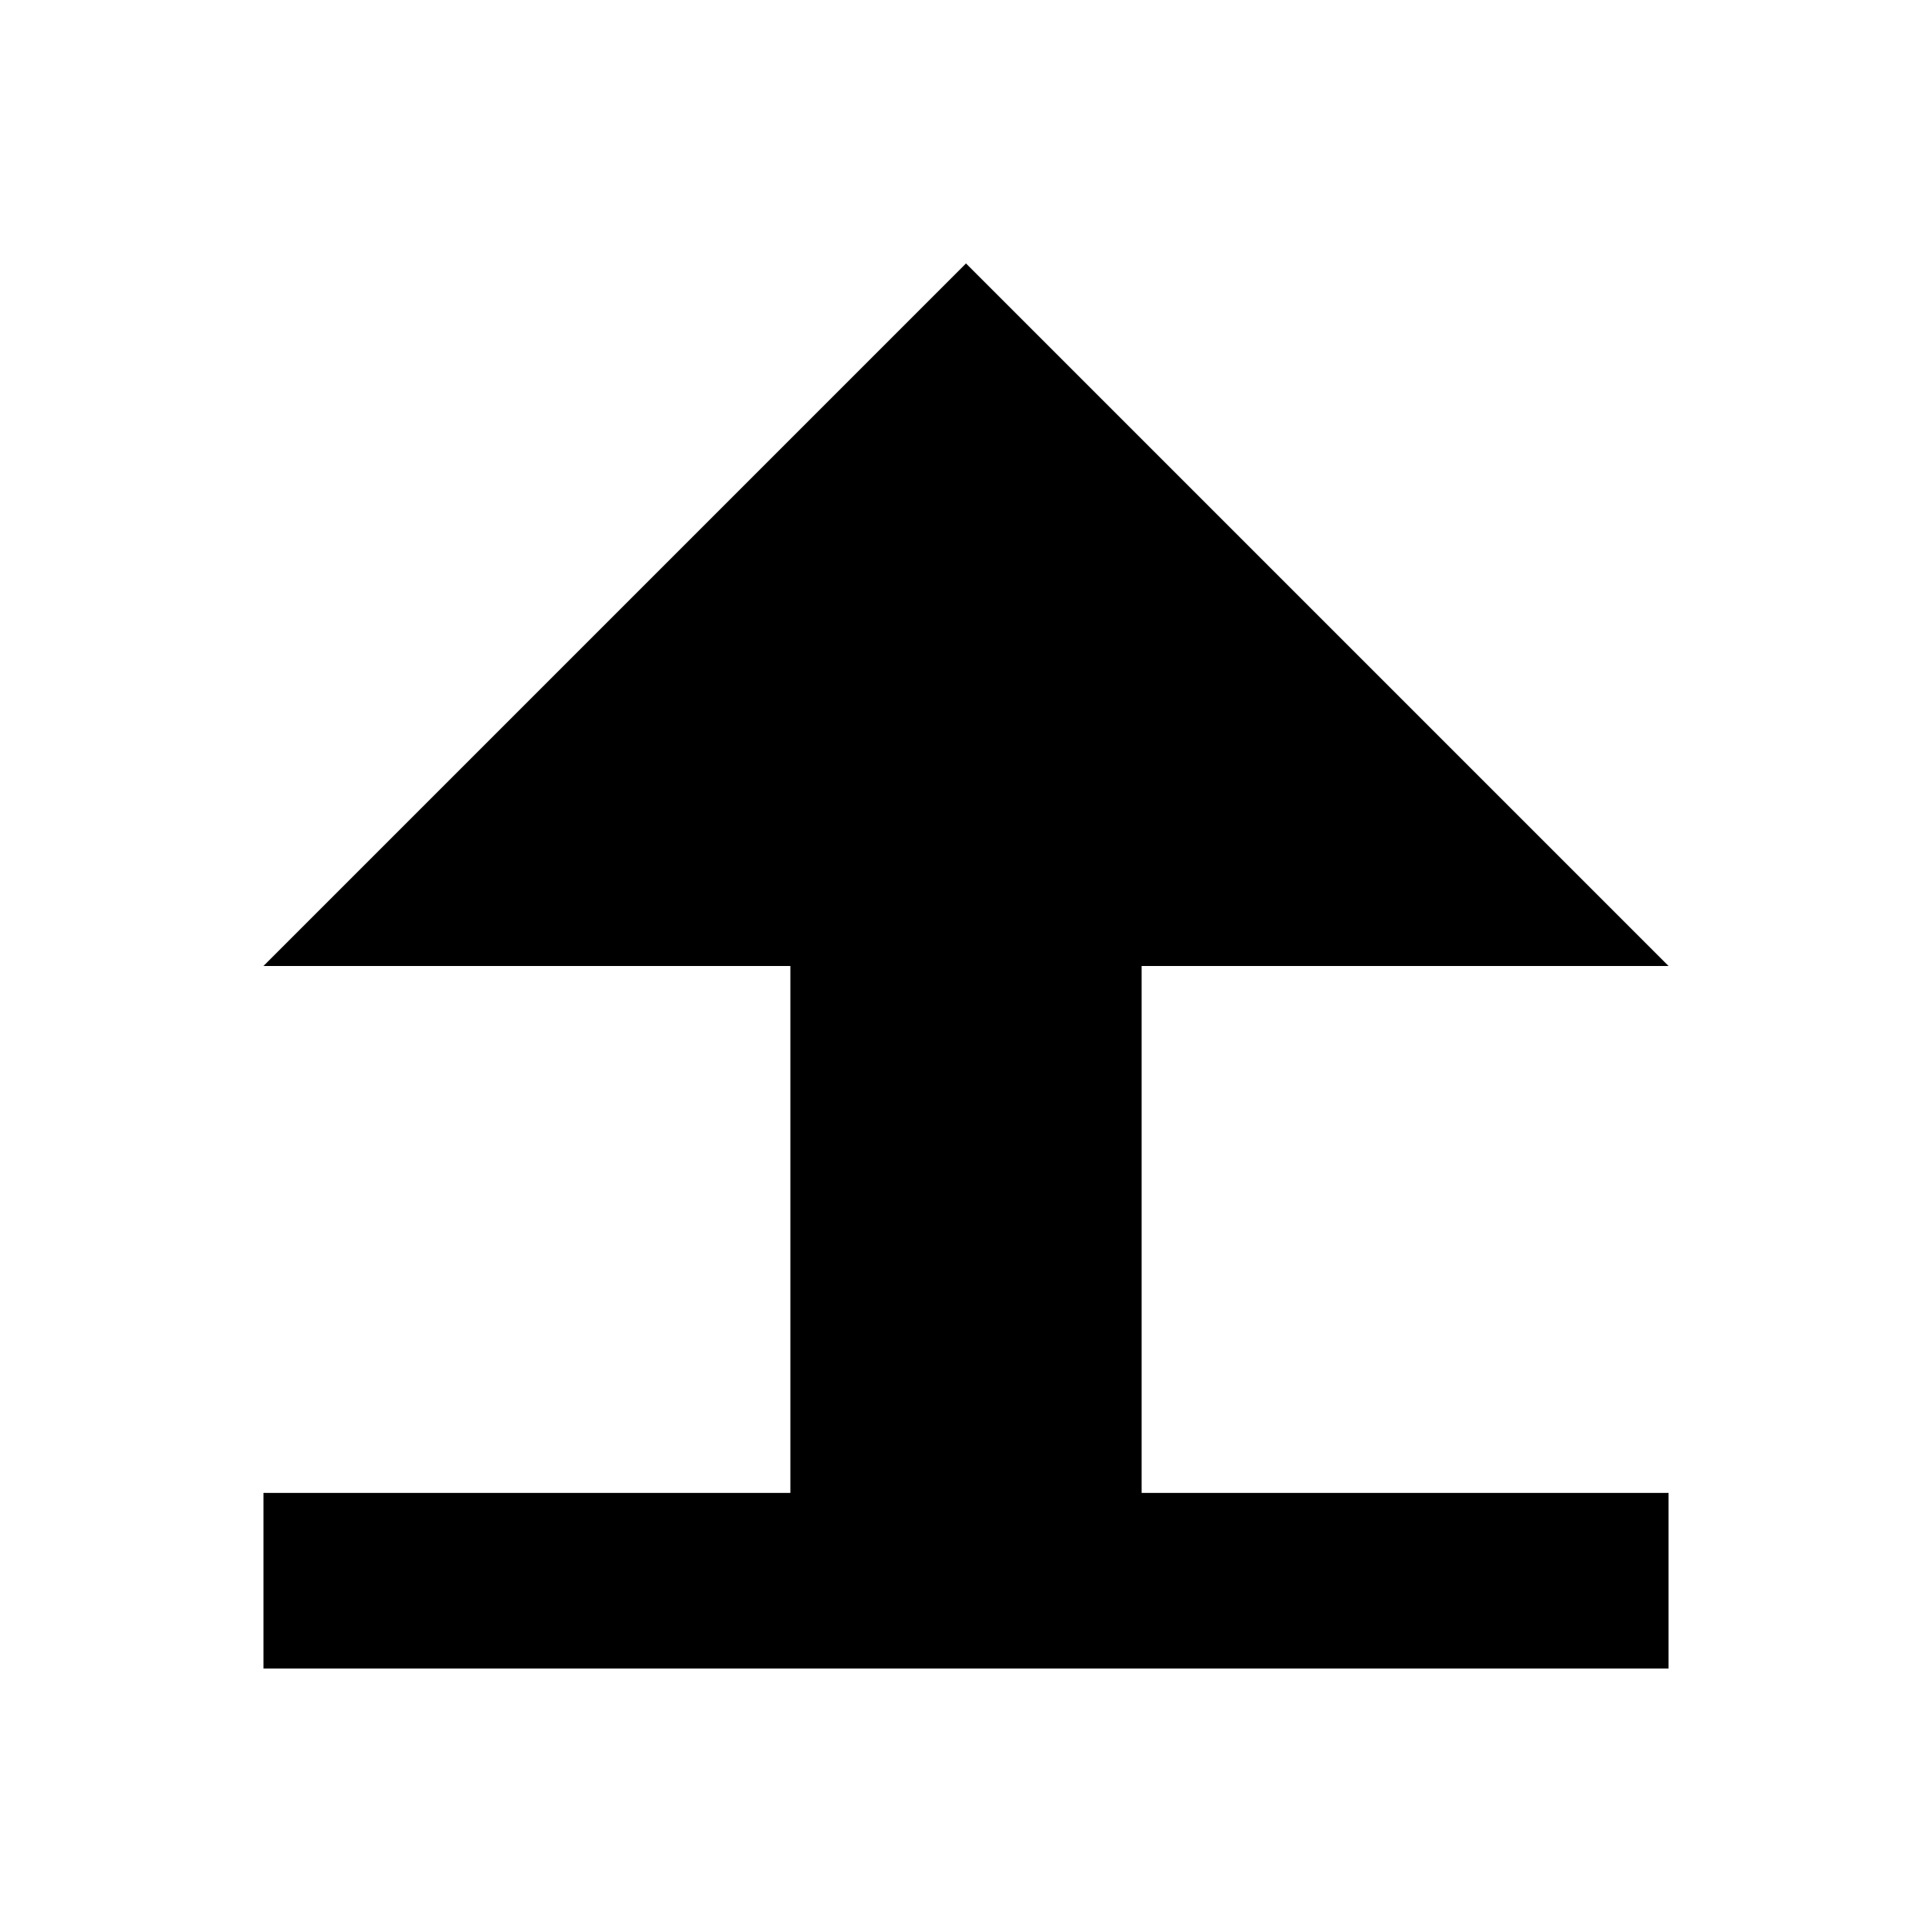 <svg viewBox="0 0 22 22" xmlns="http://www.w3.org/2000/svg">
 <g fill="#000000">
  <rect x="3" y="17" width="16" height="2"/>
  <path d="m9 18v-8h4v8z"/>
  <path d="m9 11h-6l8-8 8 8h-6z"/>
 </g>
</svg>
